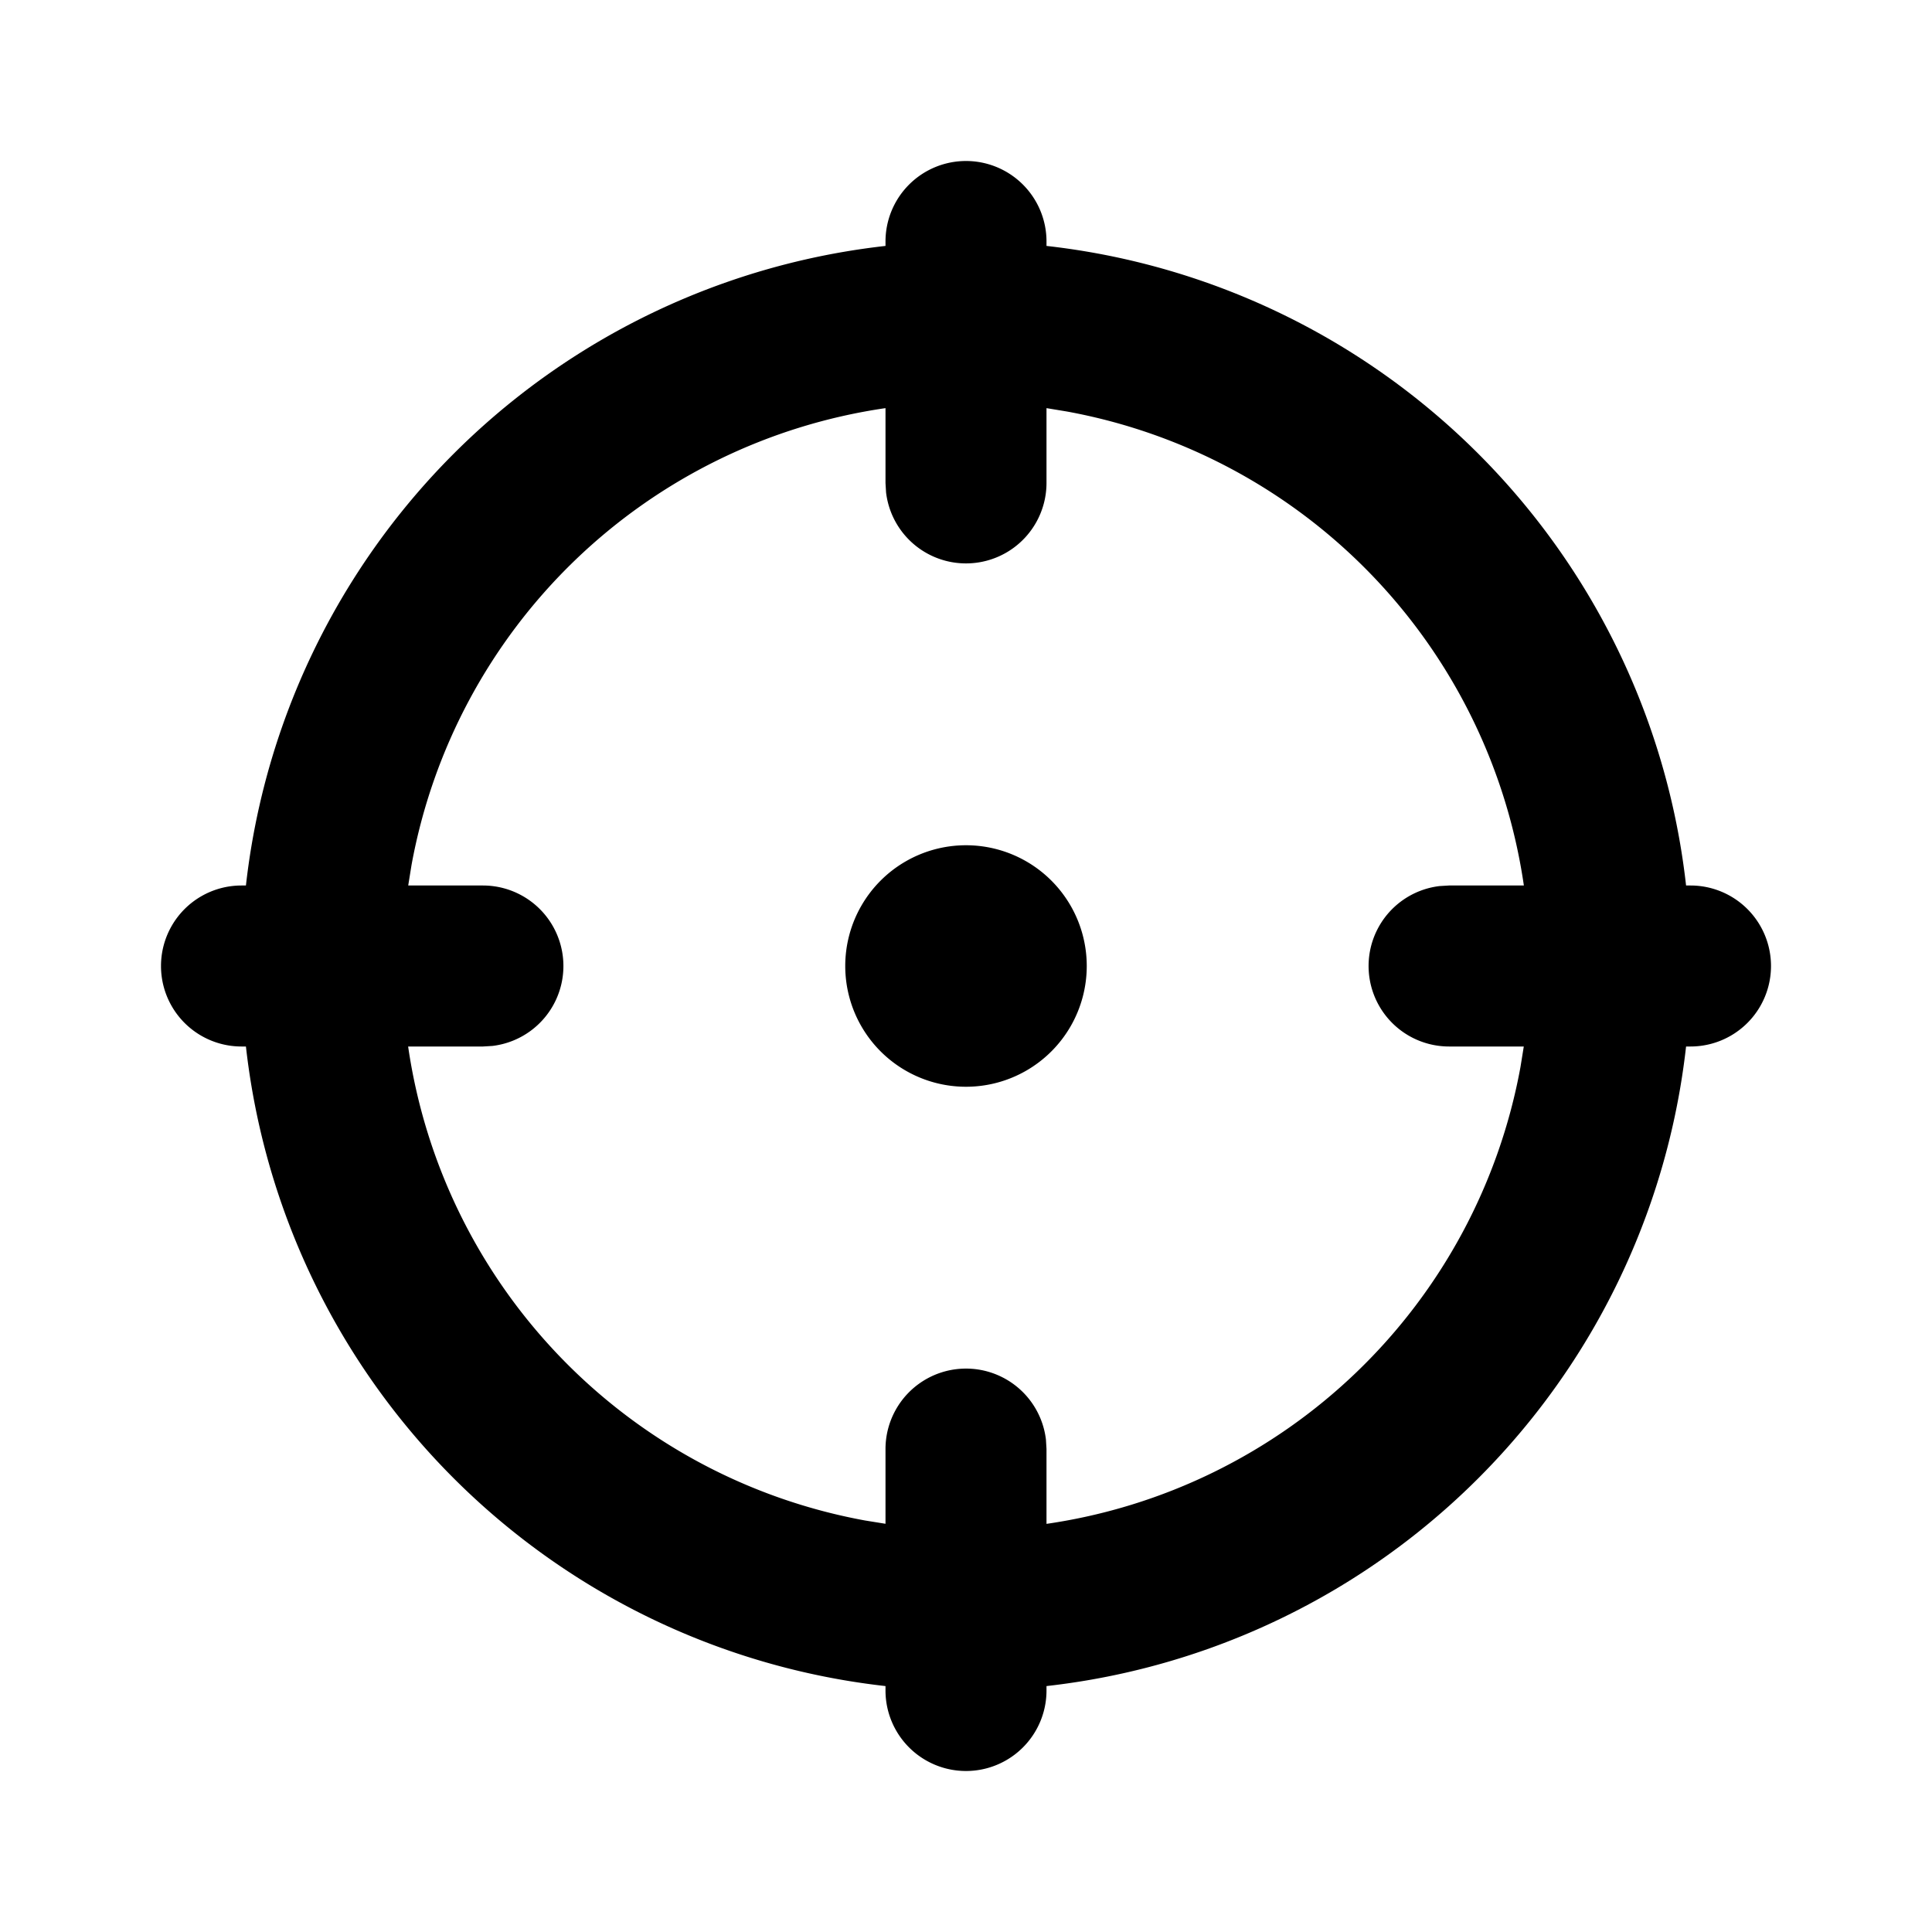 <svg xmlns="http://www.w3.org/2000/svg" width="1em" height="1em" viewBox="0 0 24 24"><g fill="none"><path d="m12.593 23.258l-.011.002l-.071.035l-.02.004l-.014-.004l-.071-.035q-.016-.005-.024.005l-.004.01l-.017.428l.005.02l.01.013l.104.074l.015.004l.012-.004l.104-.074l.012-.016l.004-.017l-.017-.427q-.004-.016-.017-.018m.265-.113l-.013.002l-.185.093l-.01.01l-.003.011l.018.43l.005.012l.008.007l.201.093q.019.005.029-.008l.004-.014l-.034-.614q-.005-.018-.02-.022m-.715.002a.02.02 0 0 0-.027.006l-.006.014l-.034.614q.001.018.017.024l.015-.002l.201-.093l.01-.008l.004-.011l.017-.43l-.003-.012l-.01-.01z"/><path fill="currentColor" d="M12 2a1 1 0 0 1 1 1v.055A9.004 9.004 0 0 1 20.945 11H21a1 1 0 1 1 0 2h-.055A9.004 9.004 0 0 1 13 20.945V21a1 1 0 1 1-2 0v-.055A9.004 9.004 0 0 1 3.055 13H3a1 1 0 1 1 0-2h.055A9.004 9.004 0 0 1 11 3.055V3a1 1 0 0 1 1-1m1 3.07V6a1 1 0 0 1-1.993.117L11 6v-.93a7.01 7.01 0 0 0-5.888 5.676L5.071 11H6a1 1 0 0 1 .117 1.993L6 13h-.93a7.01 7.01 0 0 0 5.676 5.888l.254.041V18a1 1 0 0 1 1.993-.117L13 18v.93a7.01 7.01 0 0 0 5.888-5.676l.041-.254H18a1 1 0 0 1-.117-1.993L18 11h.93a7.01 7.01 0 0 0-5.676-5.888zm-1 5.43a1.5 1.5 0 1 1 0 3a1.5 1.5 0 0 1 0-3"/></g></svg>